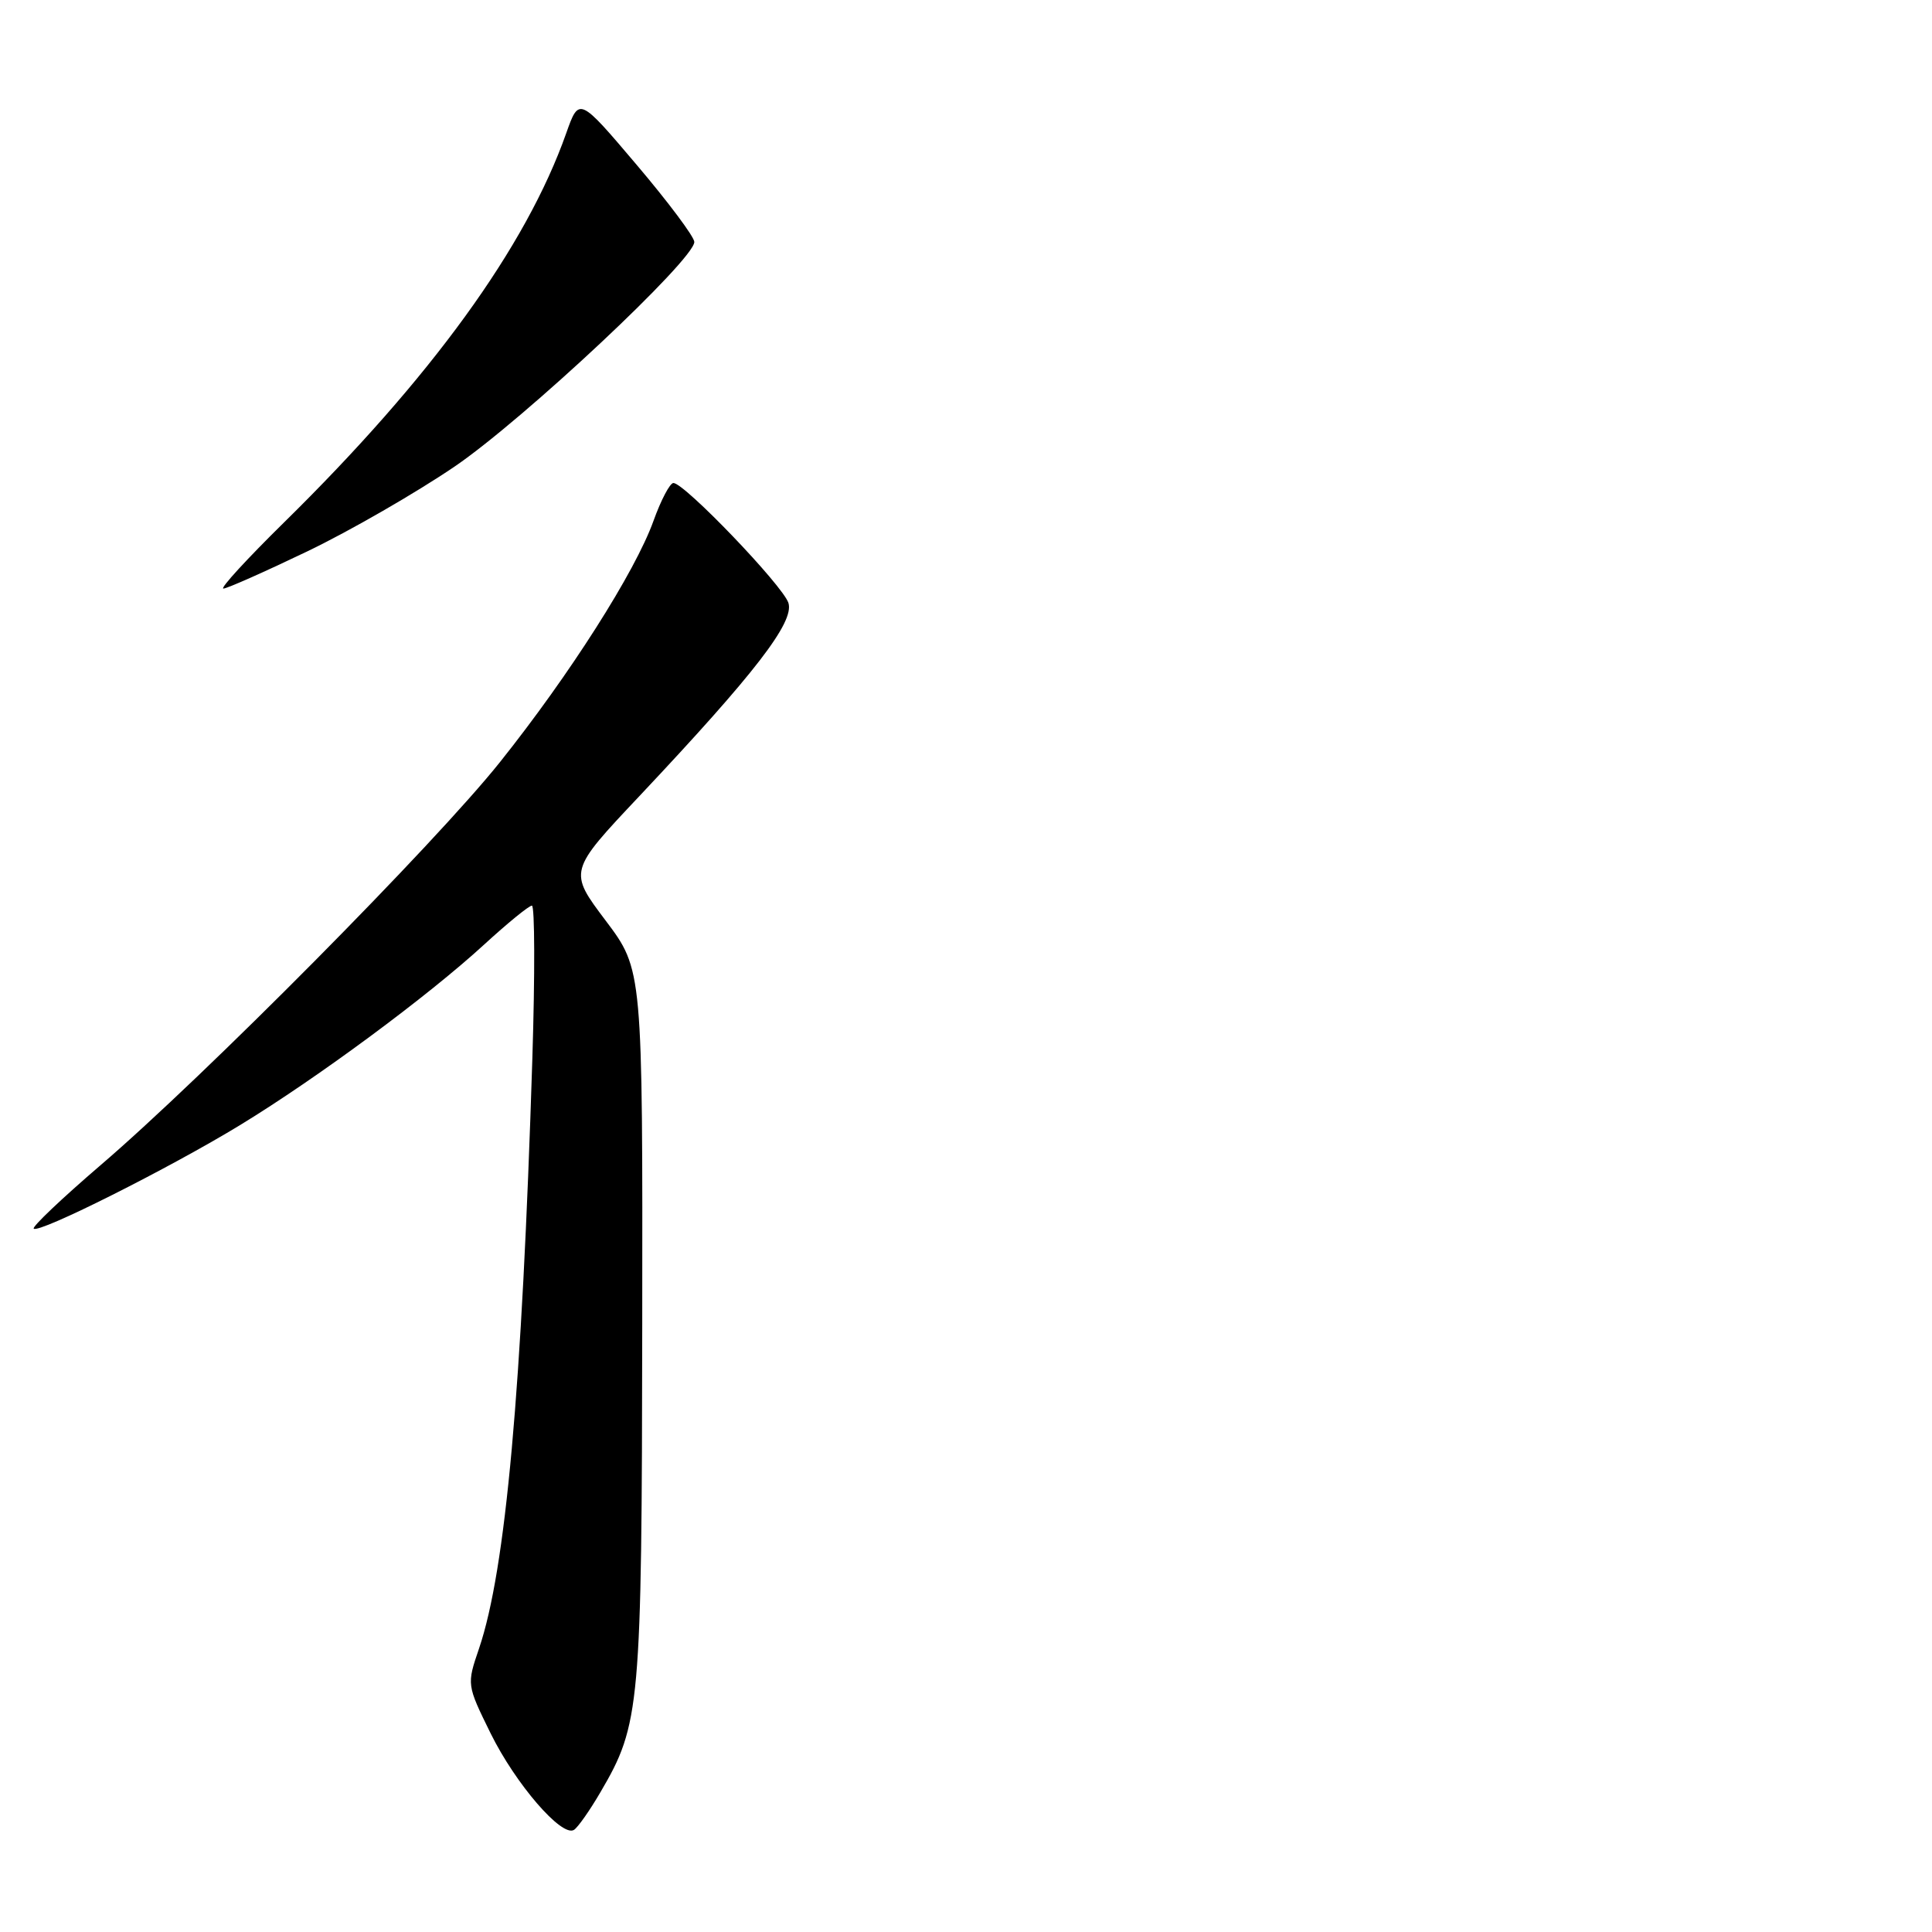 <?xml version="1.0" encoding="UTF-8" standalone="no"?>
<!DOCTYPE svg PUBLIC "-//W3C//DTD SVG 1.1//EN" "http://www.w3.org/Graphics/SVG/1.1/DTD/svg11.dtd" >
<svg xmlns="http://www.w3.org/2000/svg" xmlns:xlink="http://www.w3.org/1999/xlink" version="1.1" viewBox="0 0 256 256">
 <g >
 <path fill="currentColor"
d=" M 79.57 237.46 C 84.84 228.47 85.04 226.28 85.10 175.50 C 85.16 128.50 85.16 128.50 80.25 121.98 C 75.33 115.45 75.33 115.45 84.73 105.48 C 100.06 89.20 105.27 82.44 104.47 79.89 C 103.74 77.61 90.70 64.00 89.23 64.00 C 88.77 64.00 87.58 66.26 86.59 69.02 C 84.16 75.78 75.49 89.40 66.25 100.98 C 57.63 111.79 27.10 142.60 13.26 154.45 C 8.19 158.80 4.23 162.56 4.47 162.80 C 5.14 163.48 22.48 154.77 31.81 149.08 C 42.10 142.80 56.66 132.03 64.14 125.17 C 67.24 122.33 70.09 120.00 70.48 120.00 C 70.86 120.00 70.89 129.11 70.54 140.25 C 69.16 184.22 67.01 208.00 63.48 218.42 C 61.84 223.23 61.84 223.23 65.01 229.68 C 68.31 236.37 74.43 243.47 76.05 242.47 C 76.56 242.16 78.15 239.90 79.57 237.46 Z  M 40.74 73.05 C 46.38 70.34 55.15 65.28 60.24 61.82 C 69.41 55.57 92.00 34.40 92.00 32.06 C 92.00 31.39 88.56 26.79 84.36 21.84 C 76.73 12.84 76.73 12.84 75.02 17.67 C 69.69 32.75 57.12 50.08 37.61 69.25 C 32.72 74.06 29.11 77.99 29.60 77.99 C 30.10 77.98 35.11 75.75 40.74 73.05 Z "/>
</g>
</svg>